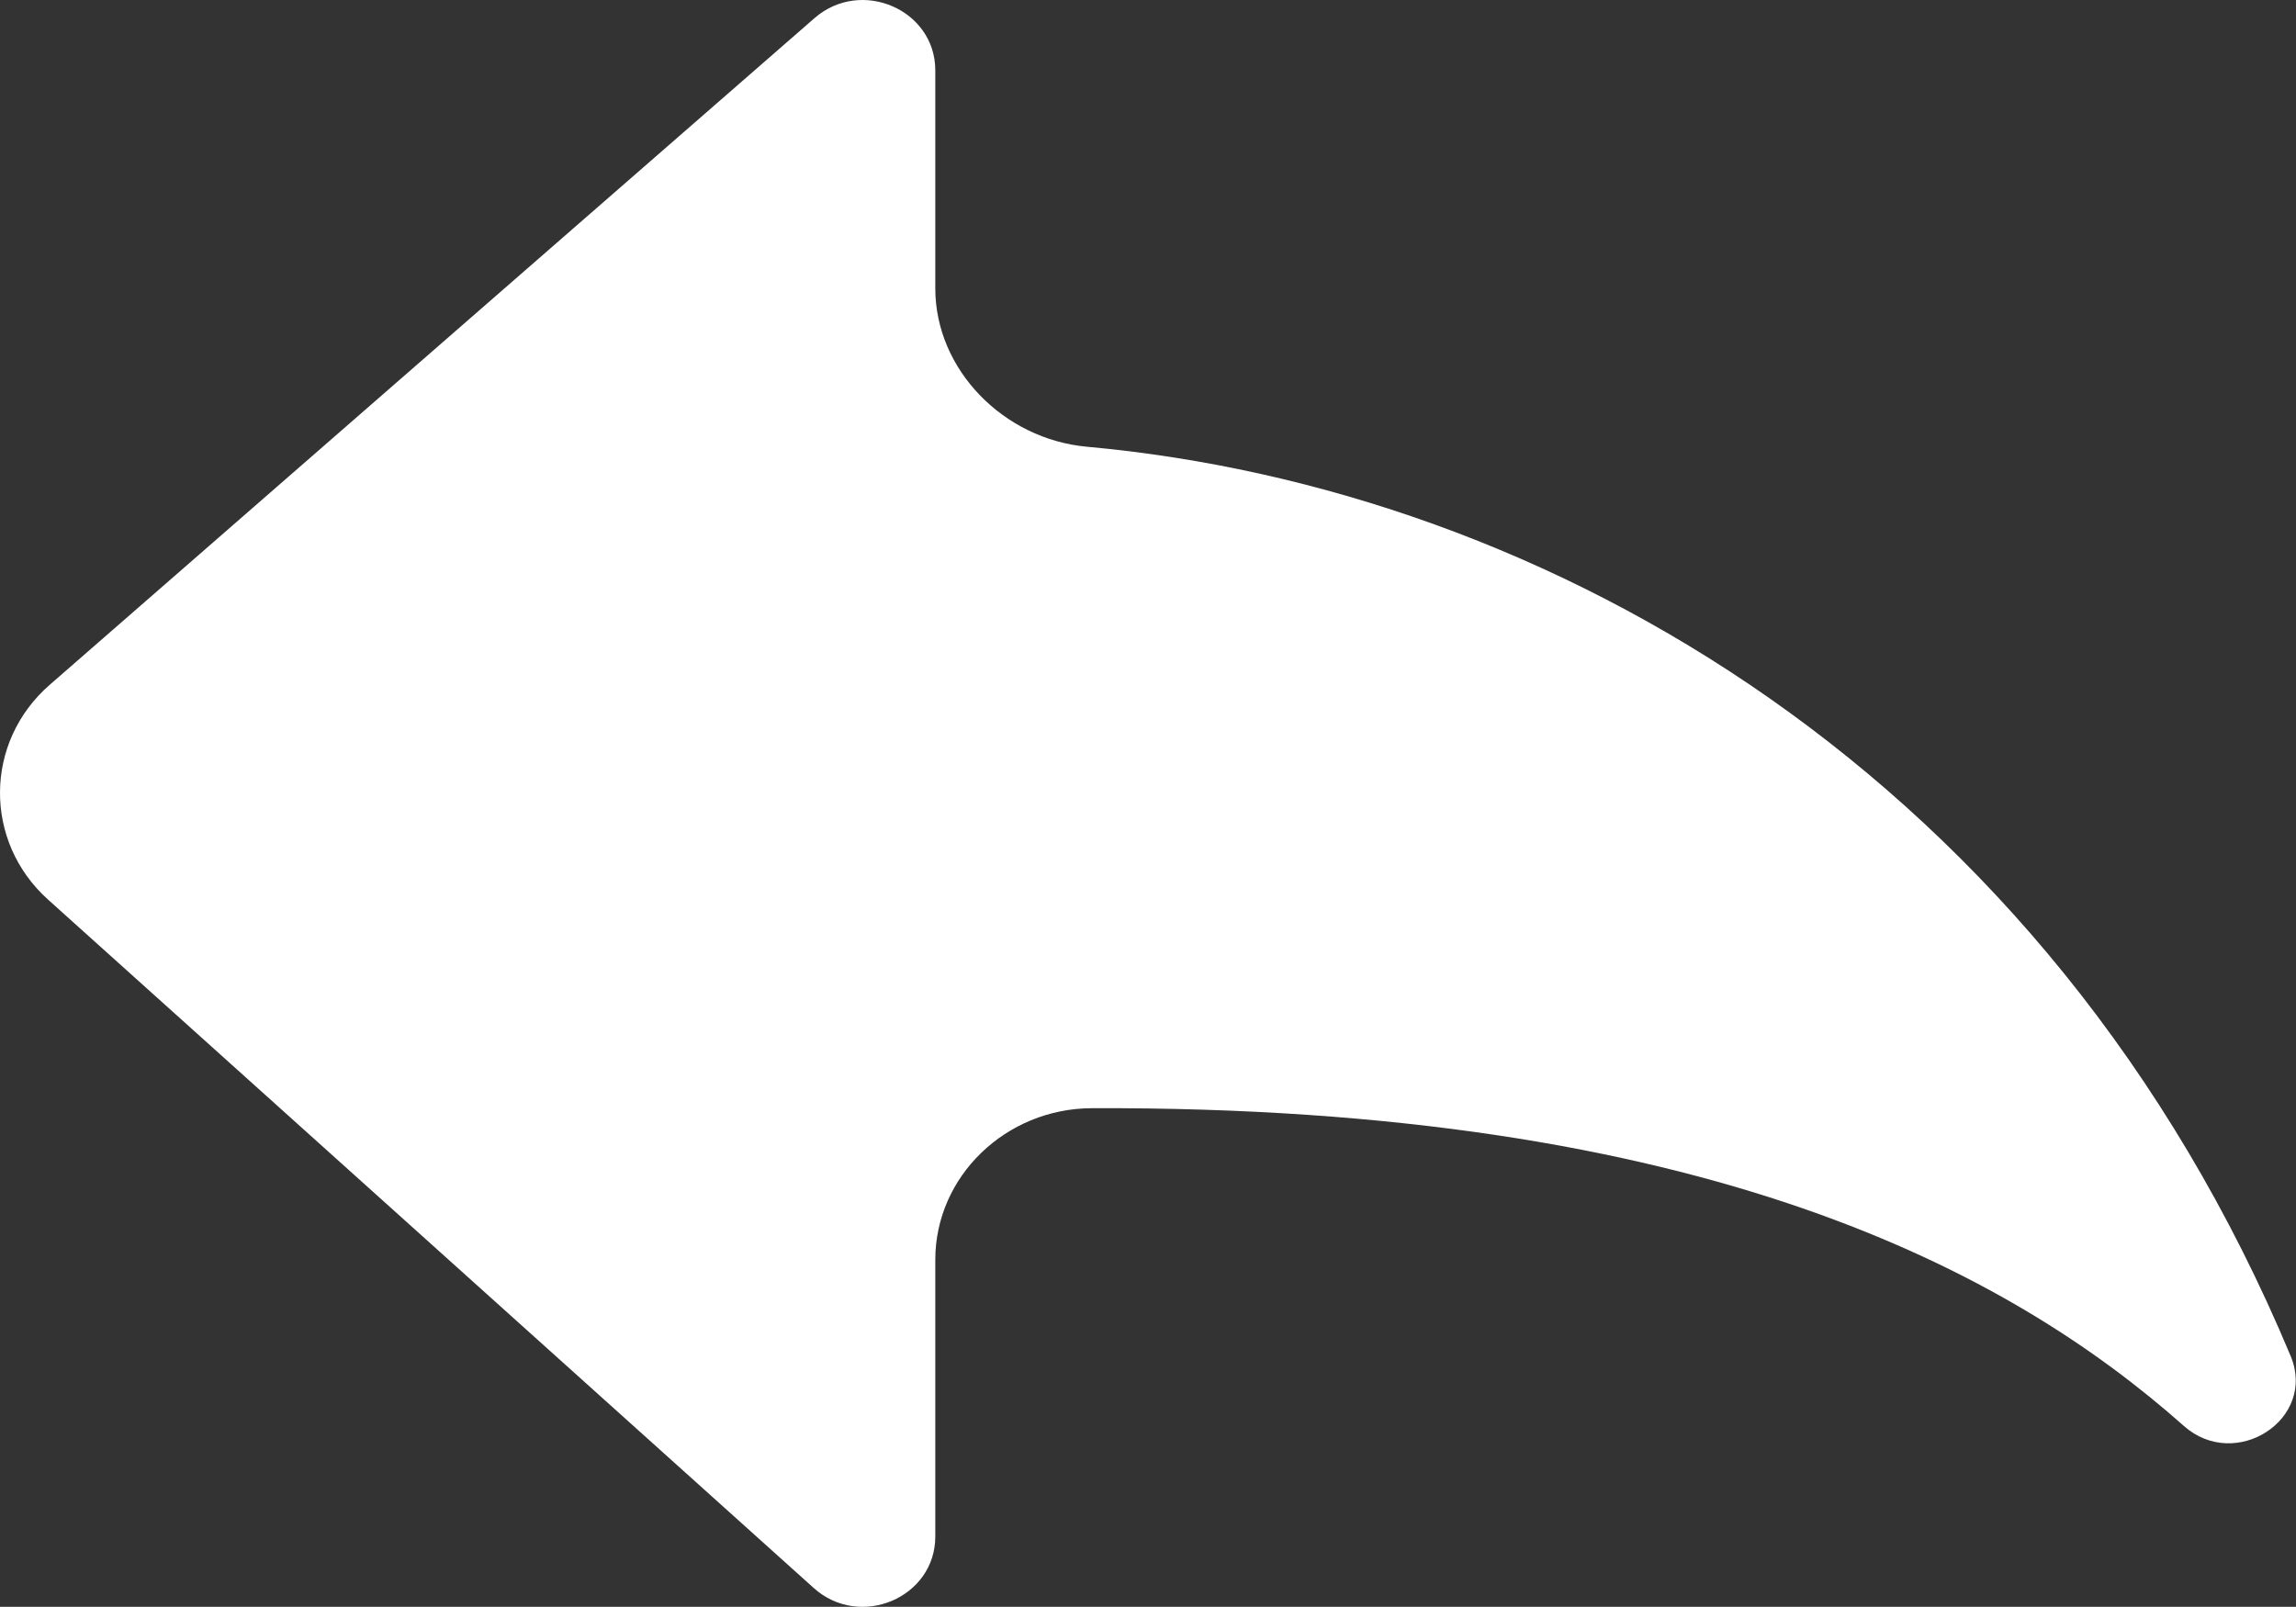 <?xml version="1.0" standalone="no"?><!DOCTYPE svg PUBLIC "-//W3C//DTD SVG 1.1//EN" "http://www.w3.org/Graphics/SVG/1.1/DTD/svg11.dtd"><svg t="1516435337160" class="icon" style="" viewBox="0 0 1463 1024" version="1.1" xmlns="http://www.w3.org/2000/svg" p-id="1024" xmlns:xlink="http://www.w3.org/1999/xlink" width="285.742" height="200"><rect x="0" y="0" width="1463" height="1024" fill="#333333" stroke="none"/><defs><style type="text/css"></style></defs><path d="M595.967 183.796 595.967 44.844C595.967 6.113 548.702-14.316 519.029 11.528L31.689 436.406C-10.135 472.806-10.63 536.216 30.629 573.301L518.464 1011.958C547.996 1038.555 595.967 1018.196 595.967 979.19L595.967 802.809C595.967 749.683 640.829 706.427 695.653 706.221 1086.557 704.782 1280.631 810.281 1391.551 908.72 1424.544 937.991 1476.401 904.333 1459.586 864.162 1304.511 492.96 985.74 311.369 692.686 284.703 639.487 279.904 595.967 235.552 595.967 183.796" p-id="1025" fill="#ffffff"></path></svg>